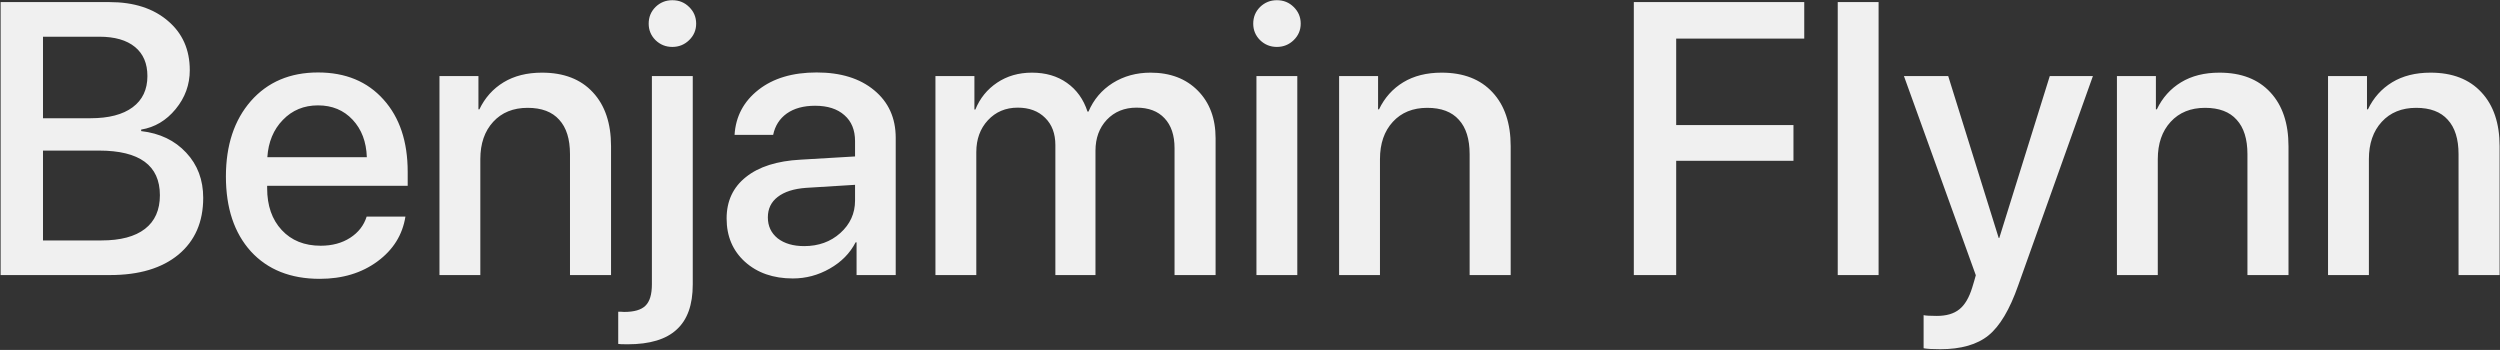 <svg width="1936" height="271" viewBox="0 0 1936 271" fill="none" xmlns="http://www.w3.org/2000/svg">
<rect x="0" y="0" width="1936" height="271" fill="#333333" stroke="none"/>
<path d="M85.297 213H0.482V1.623H84.857C103.607 1.623 118.646 6.457 129.975 16.125C141.303 25.695 146.967 38.44 146.967 54.357C146.967 65.588 143.305 75.647 135.98 84.533C128.754 93.322 119.867 98.596 109.32 100.354V101.525C123.773 103.186 135.395 108.752 144.184 118.225C152.973 127.6 157.367 139.27 157.367 153.234C157.367 171.887 150.971 186.535 138.178 197.18C125.385 207.727 107.758 213 85.297 213ZM33.295 28.43V91.564H70.062C84.223 91.564 95.111 88.732 102.729 83.068C110.346 77.404 114.154 69.348 114.154 58.898C114.154 49.133 110.932 41.613 104.486 36.34C98.041 31.066 88.861 28.43 76.947 28.43H33.295ZM33.295 186.193H78.559C93.305 186.193 104.535 183.215 112.25 177.258C119.965 171.301 123.822 162.609 123.822 151.184C123.822 128.137 108.1 116.613 76.654 116.613H33.295V186.193ZM273.09 92.736C266.156 85.314 257.221 81.603 246.283 81.603C235.346 81.603 226.264 85.363 219.037 92.883C211.811 100.305 207.807 109.924 207.025 121.74H284.076C283.686 109.826 280.023 100.158 273.09 92.736ZM283.93 167.736H313.959C311.713 181.896 304.486 193.469 292.279 202.453C280.072 211.438 265.18 215.93 247.602 215.93C225.043 215.93 207.27 208.85 194.281 194.689C181.391 180.432 174.945 161.096 174.945 136.682C174.945 112.463 181.391 92.981 194.281 78.234C207.27 63.488 224.604 56.115 246.283 56.115C267.572 56.115 284.467 63.098 296.967 77.062C309.467 90.93 315.717 109.582 315.717 133.02V143.859H206.879V145.764C206.879 159.24 210.639 170.031 218.158 178.137C225.678 186.242 235.736 190.295 248.334 190.295C257.221 190.295 264.838 188.244 271.186 184.143C277.533 180.041 281.781 174.572 283.93 167.736ZM340.326 213V58.898H370.502V84.68H371.234C375.531 75.695 381.781 68.713 389.984 63.732C398.188 58.752 408.1 56.262 419.721 56.262C436.615 56.262 449.75 61.34 459.125 71.496C468.5 81.555 473.188 95.471 473.188 113.244V213H441.4V119.396C441.4 107.678 438.617 98.791 433.051 92.736C427.582 86.584 419.428 83.508 408.588 83.508C397.455 83.508 388.568 87.121 381.928 94.348C375.287 101.574 371.967 111.193 371.967 123.205V213H340.326ZM536.469 58.898V220.324C536.469 236.047 532.318 247.668 524.018 255.188C515.814 262.805 503.168 266.613 486.078 266.613C481.781 266.613 479.34 266.516 478.754 266.32V241.418C478.949 241.418 479.73 241.418 481.098 241.418C482.367 241.516 483.1 241.564 483.295 241.564C491.107 241.564 496.625 239.953 499.848 236.73C503.168 233.508 504.828 227.99 504.828 220.178V58.898H536.469ZM533.686 31.066C530.072 34.582 525.727 36.34 520.648 36.34C515.57 36.34 511.225 34.582 507.611 31.066C504.096 27.551 502.338 23.303 502.338 18.322C502.338 13.244 504.096 8.947 507.611 5.432C511.225 1.916 515.57 0.158 520.648 0.158C525.824 0.158 530.17 1.916 533.686 5.432C537.299 8.947 539.105 13.244 539.105 18.322C539.105 23.303 537.299 27.551 533.686 31.066ZM622.748 190.588C633.881 190.588 643.207 187.219 650.727 180.48C658.344 173.645 662.152 165.246 662.152 155.285V143.127L624.213 145.471C614.74 146.154 607.416 148.498 602.24 152.502C597.162 156.408 594.623 161.682 594.623 168.322C594.623 175.061 597.162 180.48 602.24 184.582C607.416 188.586 614.252 190.588 622.748 190.588ZM613.959 215.637C598.822 215.637 586.469 211.34 576.898 202.746C567.426 194.152 562.689 182.971 562.689 169.201C562.689 155.725 567.67 145.031 577.631 137.121C587.592 129.113 601.703 124.621 619.965 123.645L662.152 121.154V109.289C662.152 100.695 659.418 94.006 653.949 89.221C648.48 84.338 640.912 81.897 631.244 81.897C622.26 81.897 614.936 83.898 609.271 87.902C603.705 91.906 600.189 97.424 598.725 104.455H568.842C569.721 90.197 575.873 78.576 587.299 69.592C598.725 60.607 613.764 56.115 632.416 56.115C651.068 56.115 665.912 60.705 676.947 69.885C688.08 79.064 693.646 91.369 693.646 106.799V213H663.324V187.658H662.592C658.197 196.154 651.508 202.941 642.523 208.02C633.637 213.098 624.115 215.637 613.959 215.637ZM724.408 213V58.898H754.584V84.826H755.316C758.832 76.135 764.447 69.201 772.162 64.025C779.877 58.85 788.861 56.262 799.115 56.262C809.76 56.262 818.793 58.898 826.215 64.172C833.734 69.445 839.057 76.867 842.182 86.438H842.914C846.918 77.062 853.168 69.689 861.664 64.318C870.258 58.947 880.023 56.262 890.961 56.262C906.195 56.262 918.402 60.9 927.582 70.178C936.762 79.455 941.352 91.76 941.352 107.092V213H909.564V114.709C909.564 104.748 906.977 97.033 901.801 91.564C896.723 86.096 889.496 83.361 880.121 83.361C870.746 83.361 863.08 86.486 857.123 92.736C851.264 98.986 848.334 106.994 848.334 116.76V213H817.279V112.365C817.279 103.479 814.643 96.447 809.369 91.272C804.096 85.998 797.016 83.361 788.129 83.361C778.754 83.361 771.039 86.633 764.984 93.176C759.027 99.621 756.049 107.824 756.049 117.785V213H724.408ZM972.992 213V58.898H1004.63V213H972.992ZM1001.85 31.066C998.236 34.582 993.891 36.34 988.812 36.34C983.734 36.34 979.389 34.582 975.775 31.066C972.26 27.551 970.502 23.303 970.502 18.322C970.502 13.244 972.26 8.947 975.775 5.432C979.389 1.916 983.734 0.158 988.812 0.158C993.988 0.158 998.334 1.916 1001.85 5.432C1005.46 8.947 1007.27 13.244 1007.27 18.322C1007.27 23.303 1005.46 27.551 1001.85 31.066ZM1037.01 213V58.898H1067.18V84.68H1067.91C1072.21 75.695 1078.46 68.713 1086.66 63.732C1094.87 58.752 1104.78 56.262 1116.4 56.262C1133.29 56.262 1146.43 61.34 1155.8 71.496C1165.18 81.555 1169.87 95.471 1169.87 113.244V213H1138.08V119.396C1138.08 107.678 1135.3 98.791 1129.73 92.736C1124.26 86.584 1116.11 83.508 1105.27 83.508C1094.13 83.508 1085.25 87.121 1078.61 94.348C1071.97 101.574 1068.65 111.193 1068.65 123.205V213H1037.01ZM1298.04 213H1265.23V1.623H1397.21V29.895H1298.04V96.838H1388.86V124.523H1298.04V213ZM1423.14 213V1.623H1454.78V213H1423.14ZM1502.53 270.422C1496.58 270.422 1492.28 270.178 1489.64 269.689V244.055C1491.21 244.445 1494.62 244.641 1499.9 244.641C1507.32 244.641 1513.13 242.932 1517.33 239.514C1521.53 236.193 1524.85 230.578 1527.29 222.668C1527.29 222.57 1527.78 220.959 1528.75 217.834L1530.07 213.146L1474.41 58.898H1508.69L1547.8 184.289H1548.24L1587.35 58.898H1620.75L1562.88 221.057C1556.34 239.709 1548.68 252.6 1539.89 259.729C1531.1 266.857 1518.65 270.422 1502.53 270.422ZM1639.35 213V58.898H1669.53V84.68H1670.26C1674.55 75.695 1680.8 68.713 1689.01 63.732C1697.21 58.752 1707.12 56.262 1718.74 56.262C1735.64 56.262 1748.77 61.34 1758.15 71.496C1767.52 81.555 1772.21 95.471 1772.21 113.244V213H1740.42V119.396C1740.42 107.678 1737.64 98.791 1732.07 92.736C1726.61 86.584 1718.45 83.508 1707.61 83.508C1696.48 83.508 1687.59 87.121 1680.95 94.348C1674.31 101.574 1670.99 111.193 1670.99 123.205V213H1639.35ZM1802.83 213V58.898H1833V84.68H1833.73C1838.03 75.695 1844.28 68.713 1852.48 63.732C1860.69 58.752 1870.6 56.262 1882.22 56.262C1899.12 56.262 1912.25 61.34 1921.62 71.496C1931 81.555 1935.69 95.471 1935.69 113.244V213H1903.9V119.396C1903.9 107.678 1901.12 98.791 1895.55 92.736C1890.08 86.584 1881.93 83.508 1871.09 83.508C1859.96 83.508 1851.07 87.121 1844.43 94.348C1837.79 101.574 1834.47 111.193 1834.47 123.205V213H1802.83Z" fill="#F0F0F0"/>
</svg>
